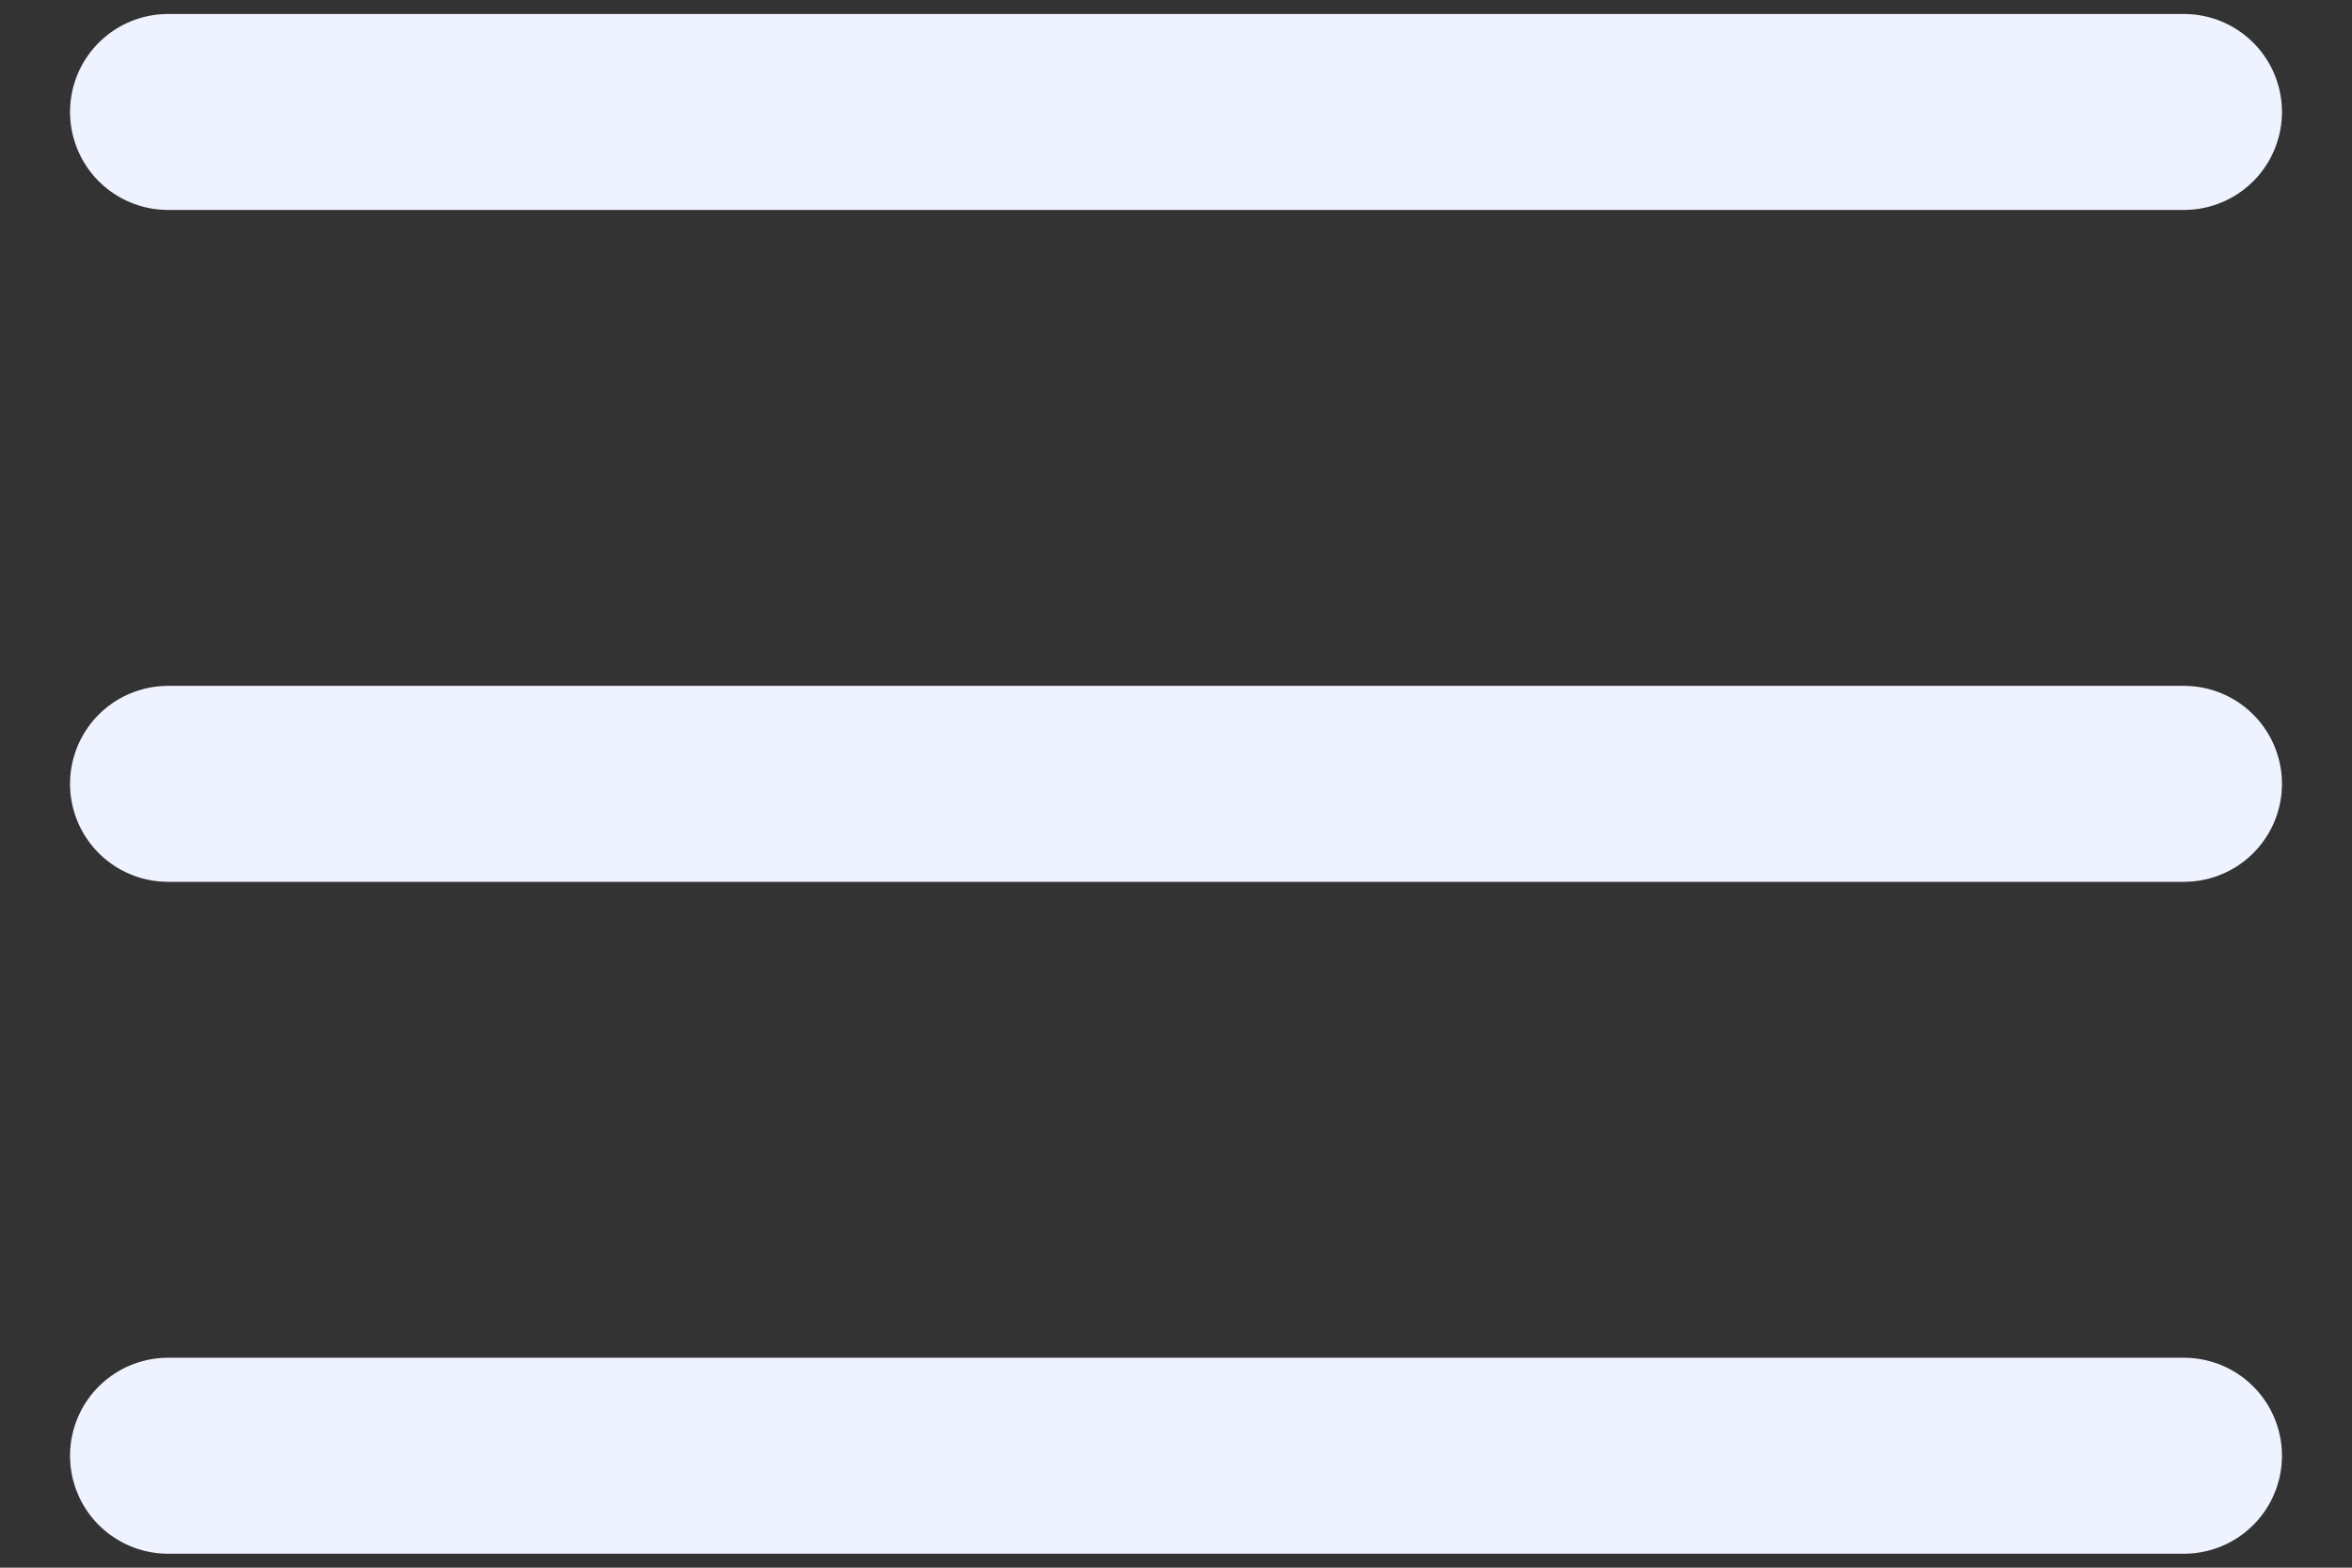 <svg xmlns="http://www.w3.org/2000/svg" width="18" height="12" viewBox="0 0 18 12" fill="none">
<rect x="0" y="0" width="18" height="12" fill="#333333" stroke="none"/>
<path d="M1.286 6H16.714M1.286 0.857H16.714M1.286 11.143H16.714" stroke="#EFF2FF" stroke-width="1.5" stroke-linecap="round" stroke-linejoin="round"/>
</svg>